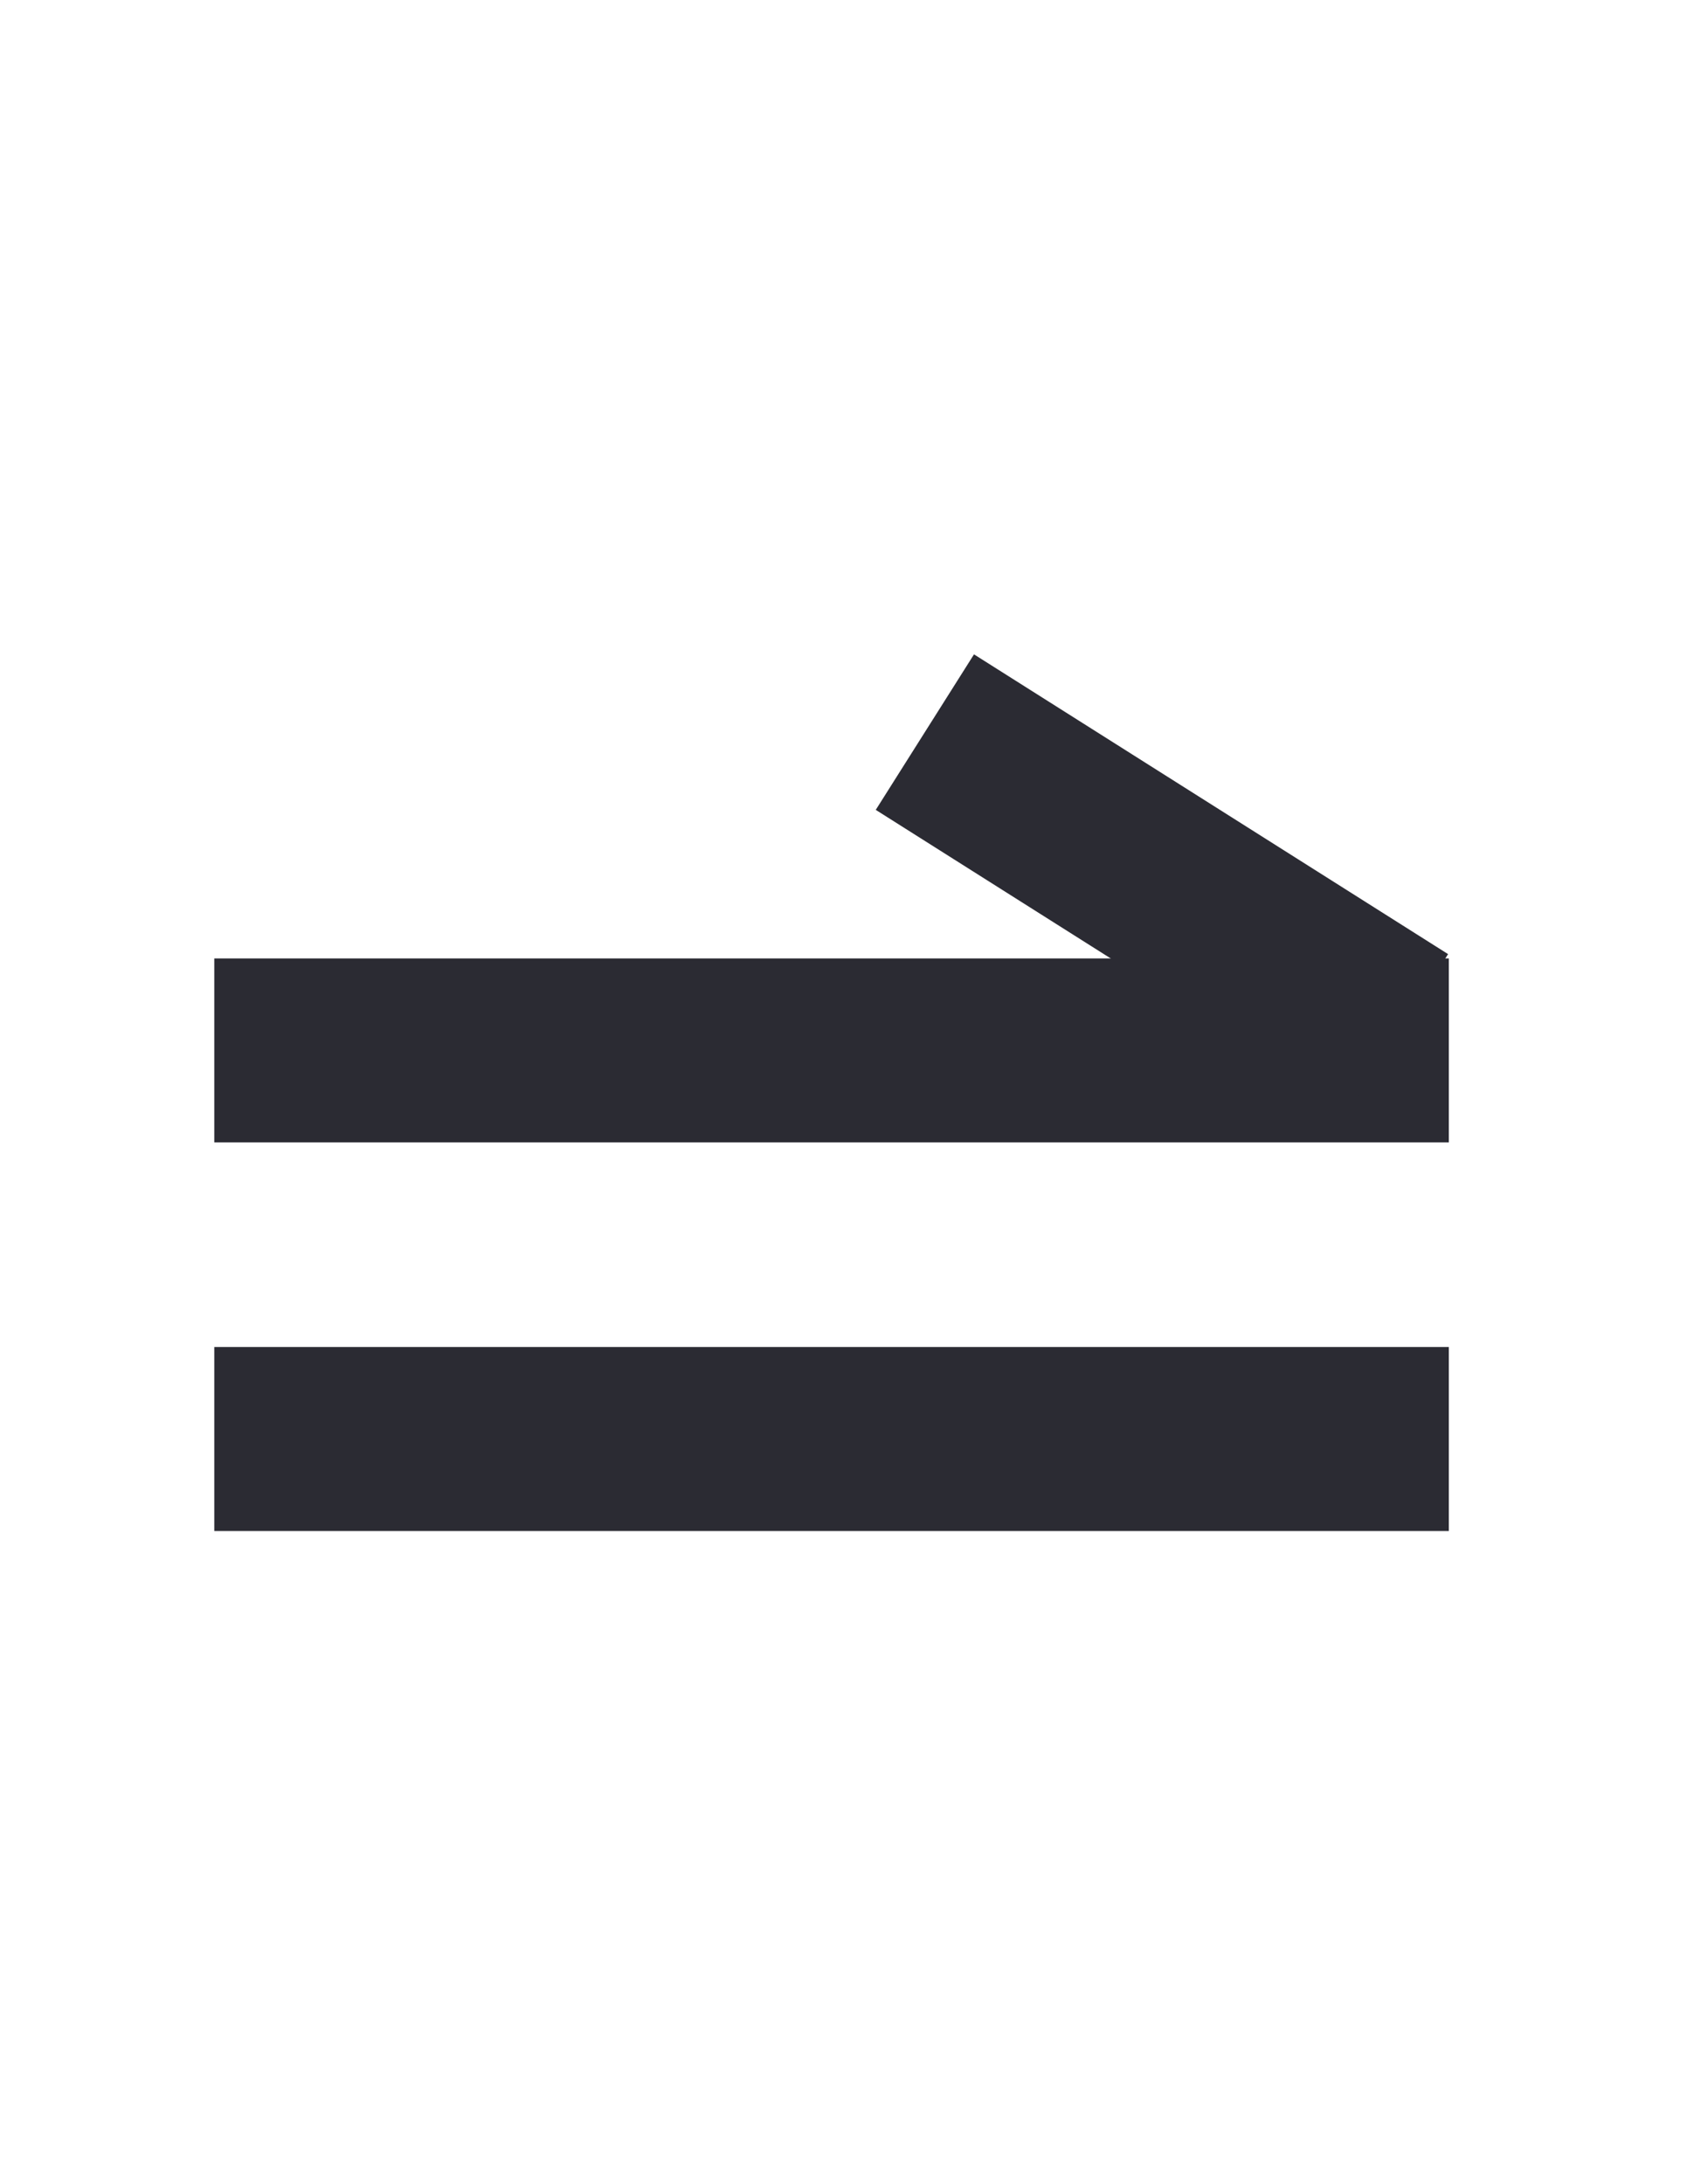 <svg xmlns="http://www.w3.org/2000/svg" xmlns:xlink="http://www.w3.org/1999/xlink" id="Layer_1" width="612" height="792" x="0" y="0" enable-background="new 0 0 612 792" version="1.1" viewBox="0 0 612 792" xml:space="preserve"><switch><g><line x1="525.594" x2="77.736" y1="380.885" y2="380.885" fill="none" stroke="#2B2B33" stroke-miterlimit="10" stroke-width="66.706"/><line x1="525.594" x2="77.736" y1="521.789" y2="521.789" fill="none" stroke="#2B2B33" stroke-miterlimit="10" stroke-width="66.706"/><line x1="507.5" x2="335.521" y1="374.159" y2="265.469" fill="none" stroke="#2B2B33" stroke-miterlimit="10" stroke-width="66.706"/></g></switch></svg>